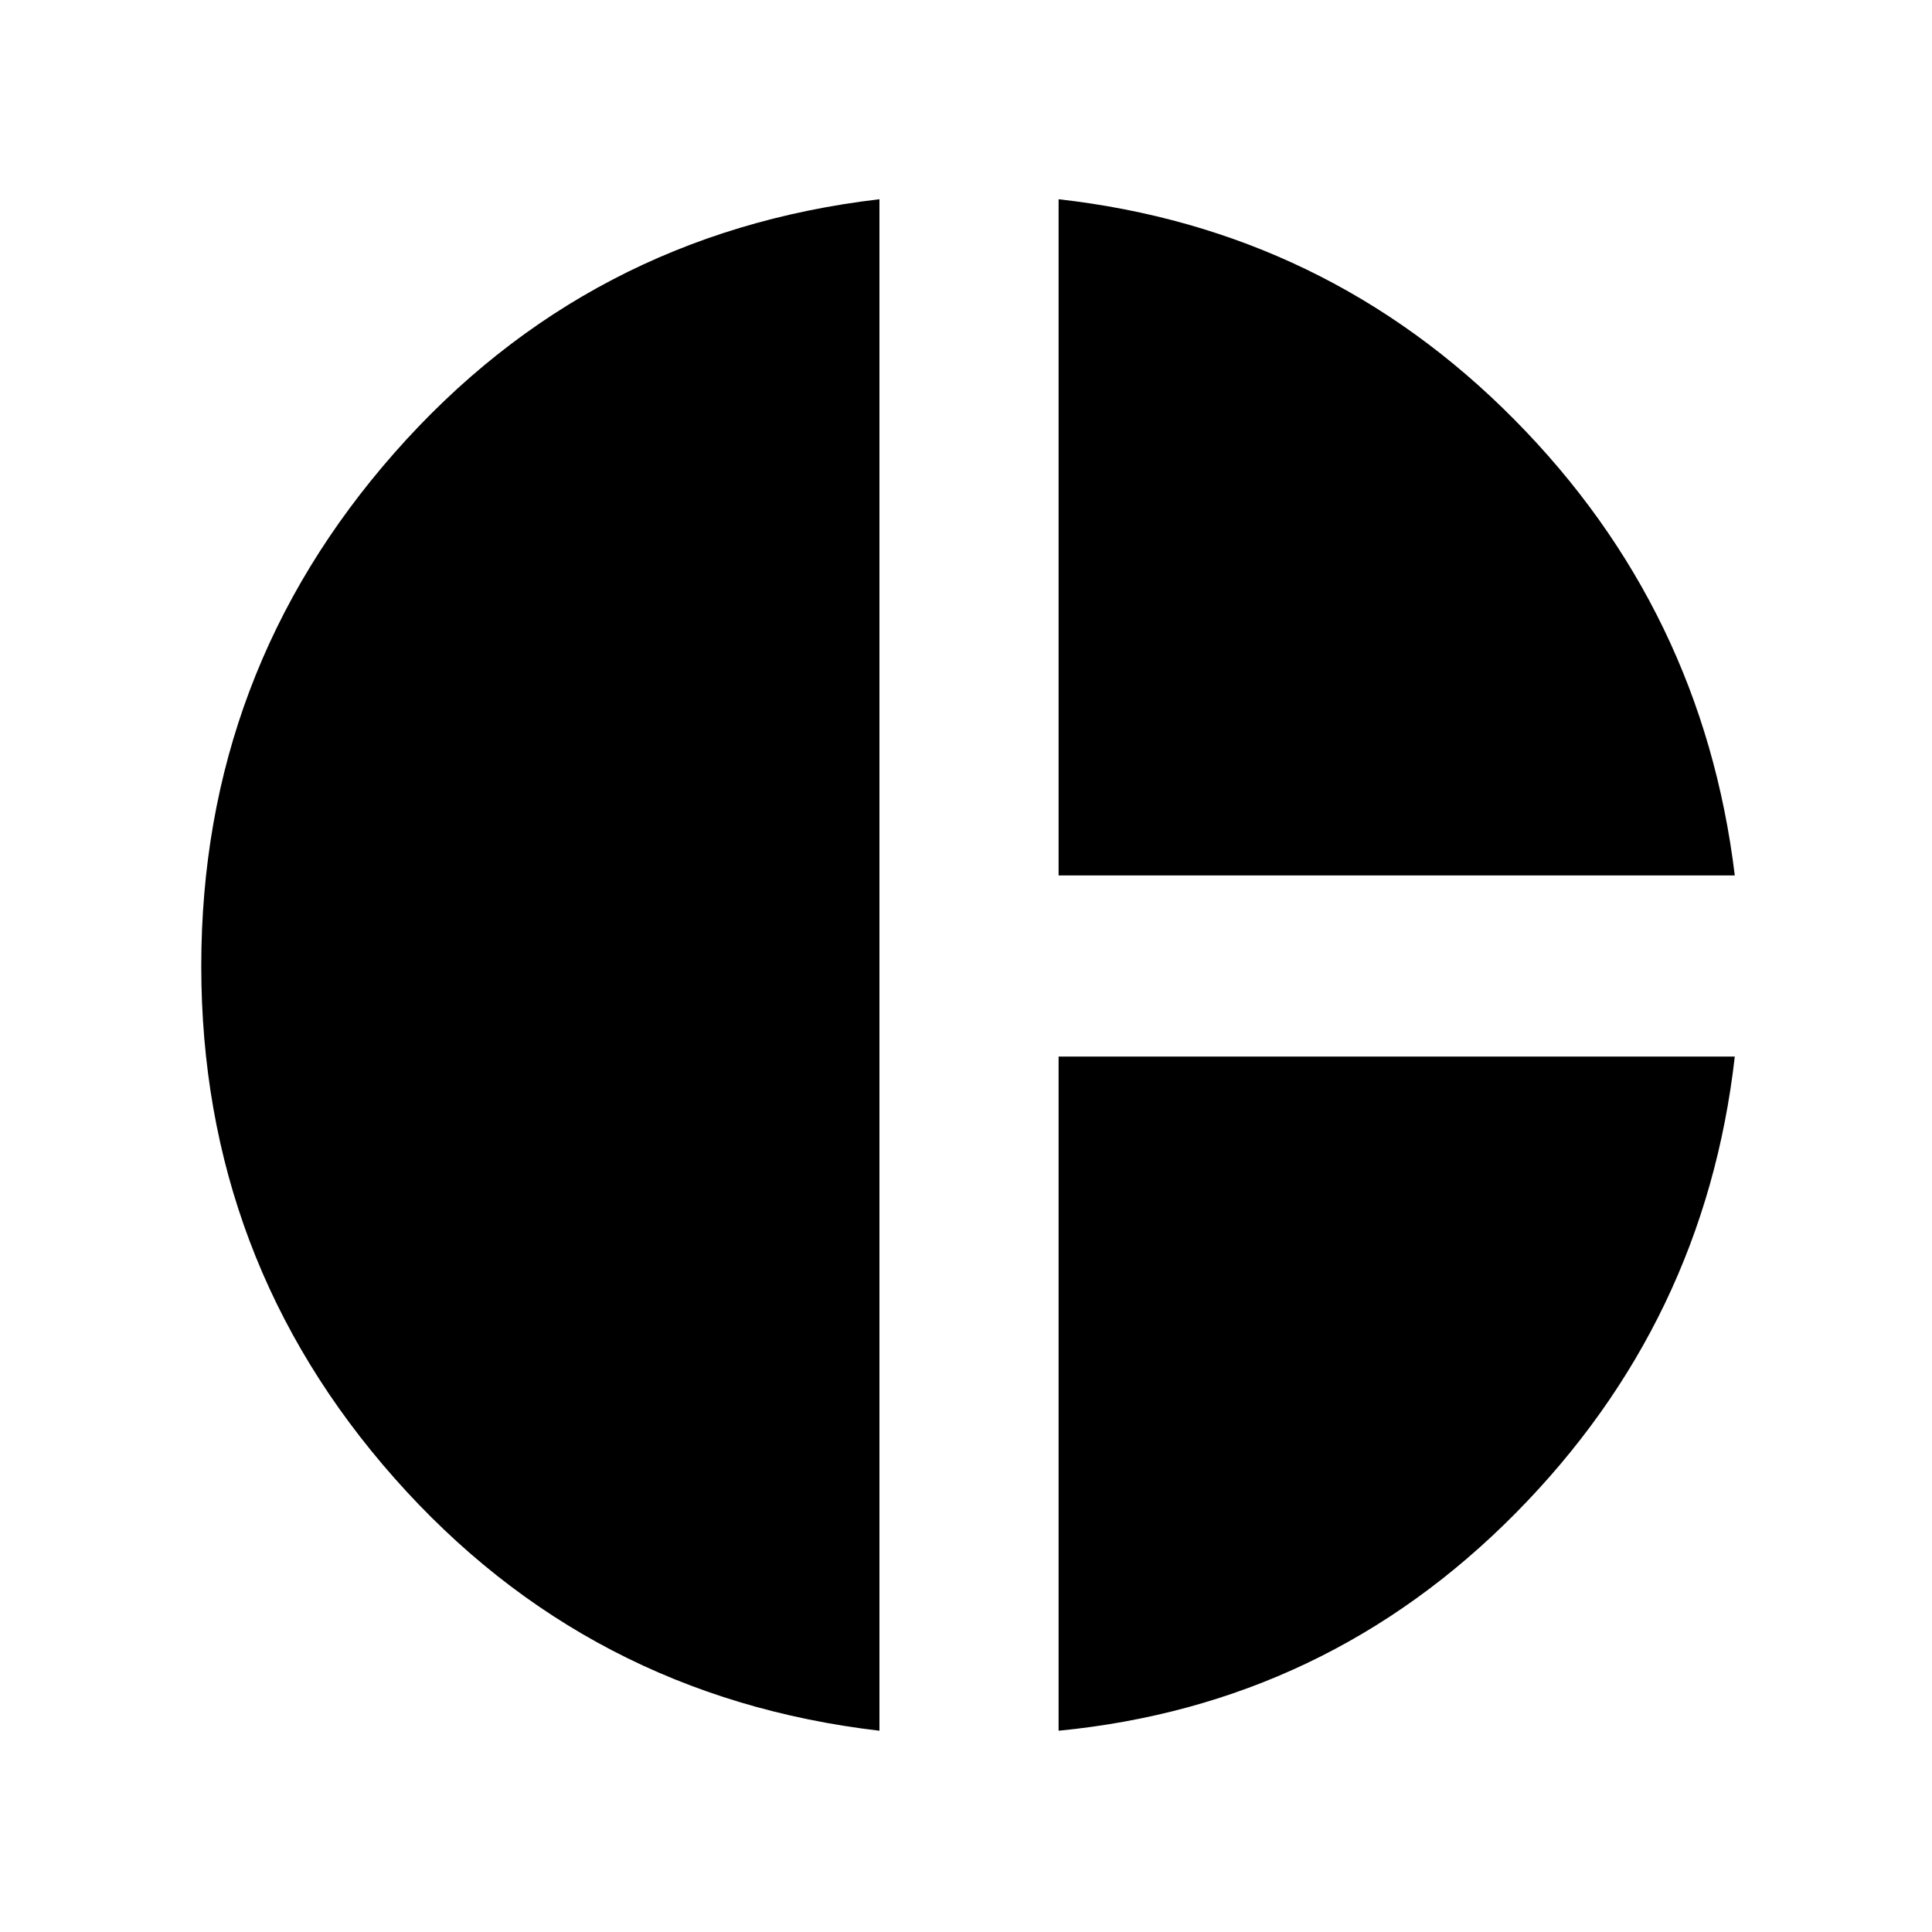 <svg xmlns="http://www.w3.org/2000/svg" height="40" width="40"><path d="M21.917 18.125V4.125Q27.458 4.75 31.354 8.688Q35.25 12.625 35.917 18.125ZM18.208 35.833Q12.167 35.125 8.167 30.604Q4.167 26.083 4.167 20Q4.167 13.917 8.167 9.375Q12.167 4.833 18.208 4.125ZM21.917 35.833V21.875H35.917Q35.292 27.375 31.375 31.333Q27.458 35.292 21.917 35.833Z"/></svg>